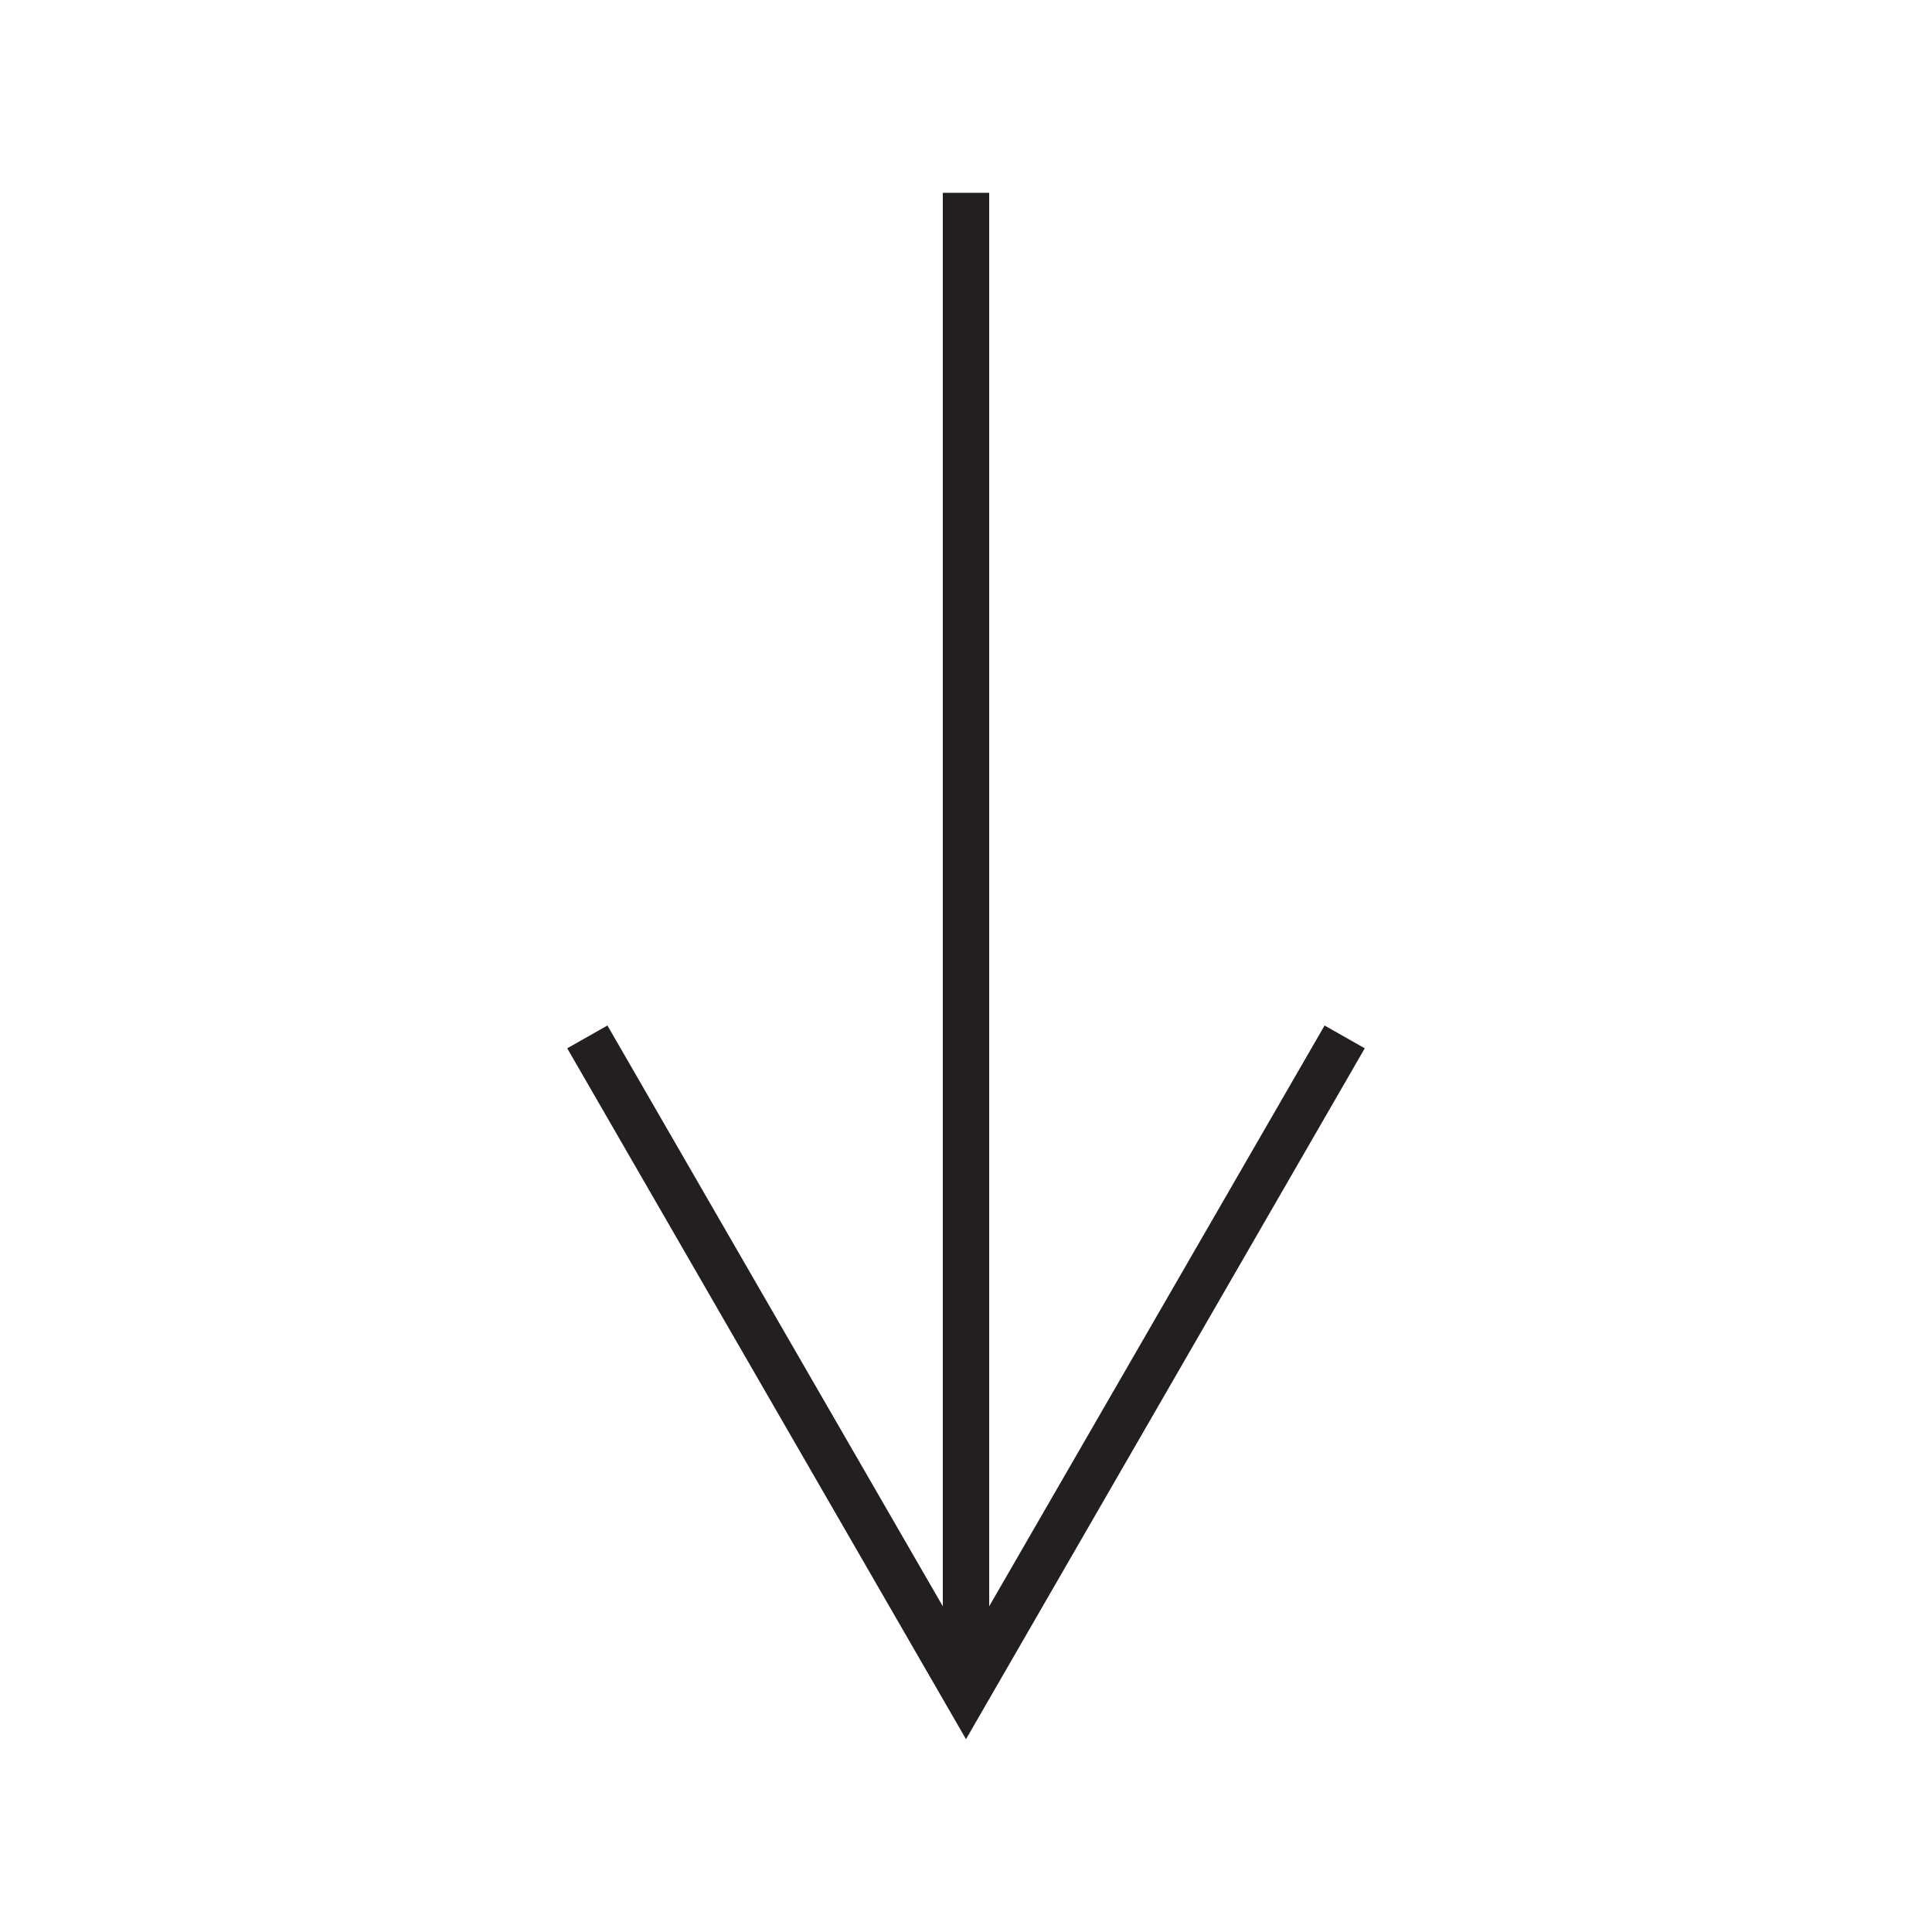<?xml version="1.0" encoding="UTF-8"?><svg id="Layer_1" xmlns="http://www.w3.org/2000/svg" viewBox="0 0 50 50"><defs><style>.cls-1{fill:#231f20;}</style></defs><polygon class="cls-1" points="25 45.01 14.68 27.13 15.72 26.54 25 42.61 34.28 26.54 35.32 27.13 25 45.01"/><rect class="cls-1" x="24.4" y="4.99" width="1.2" height="38.42"/></svg>
